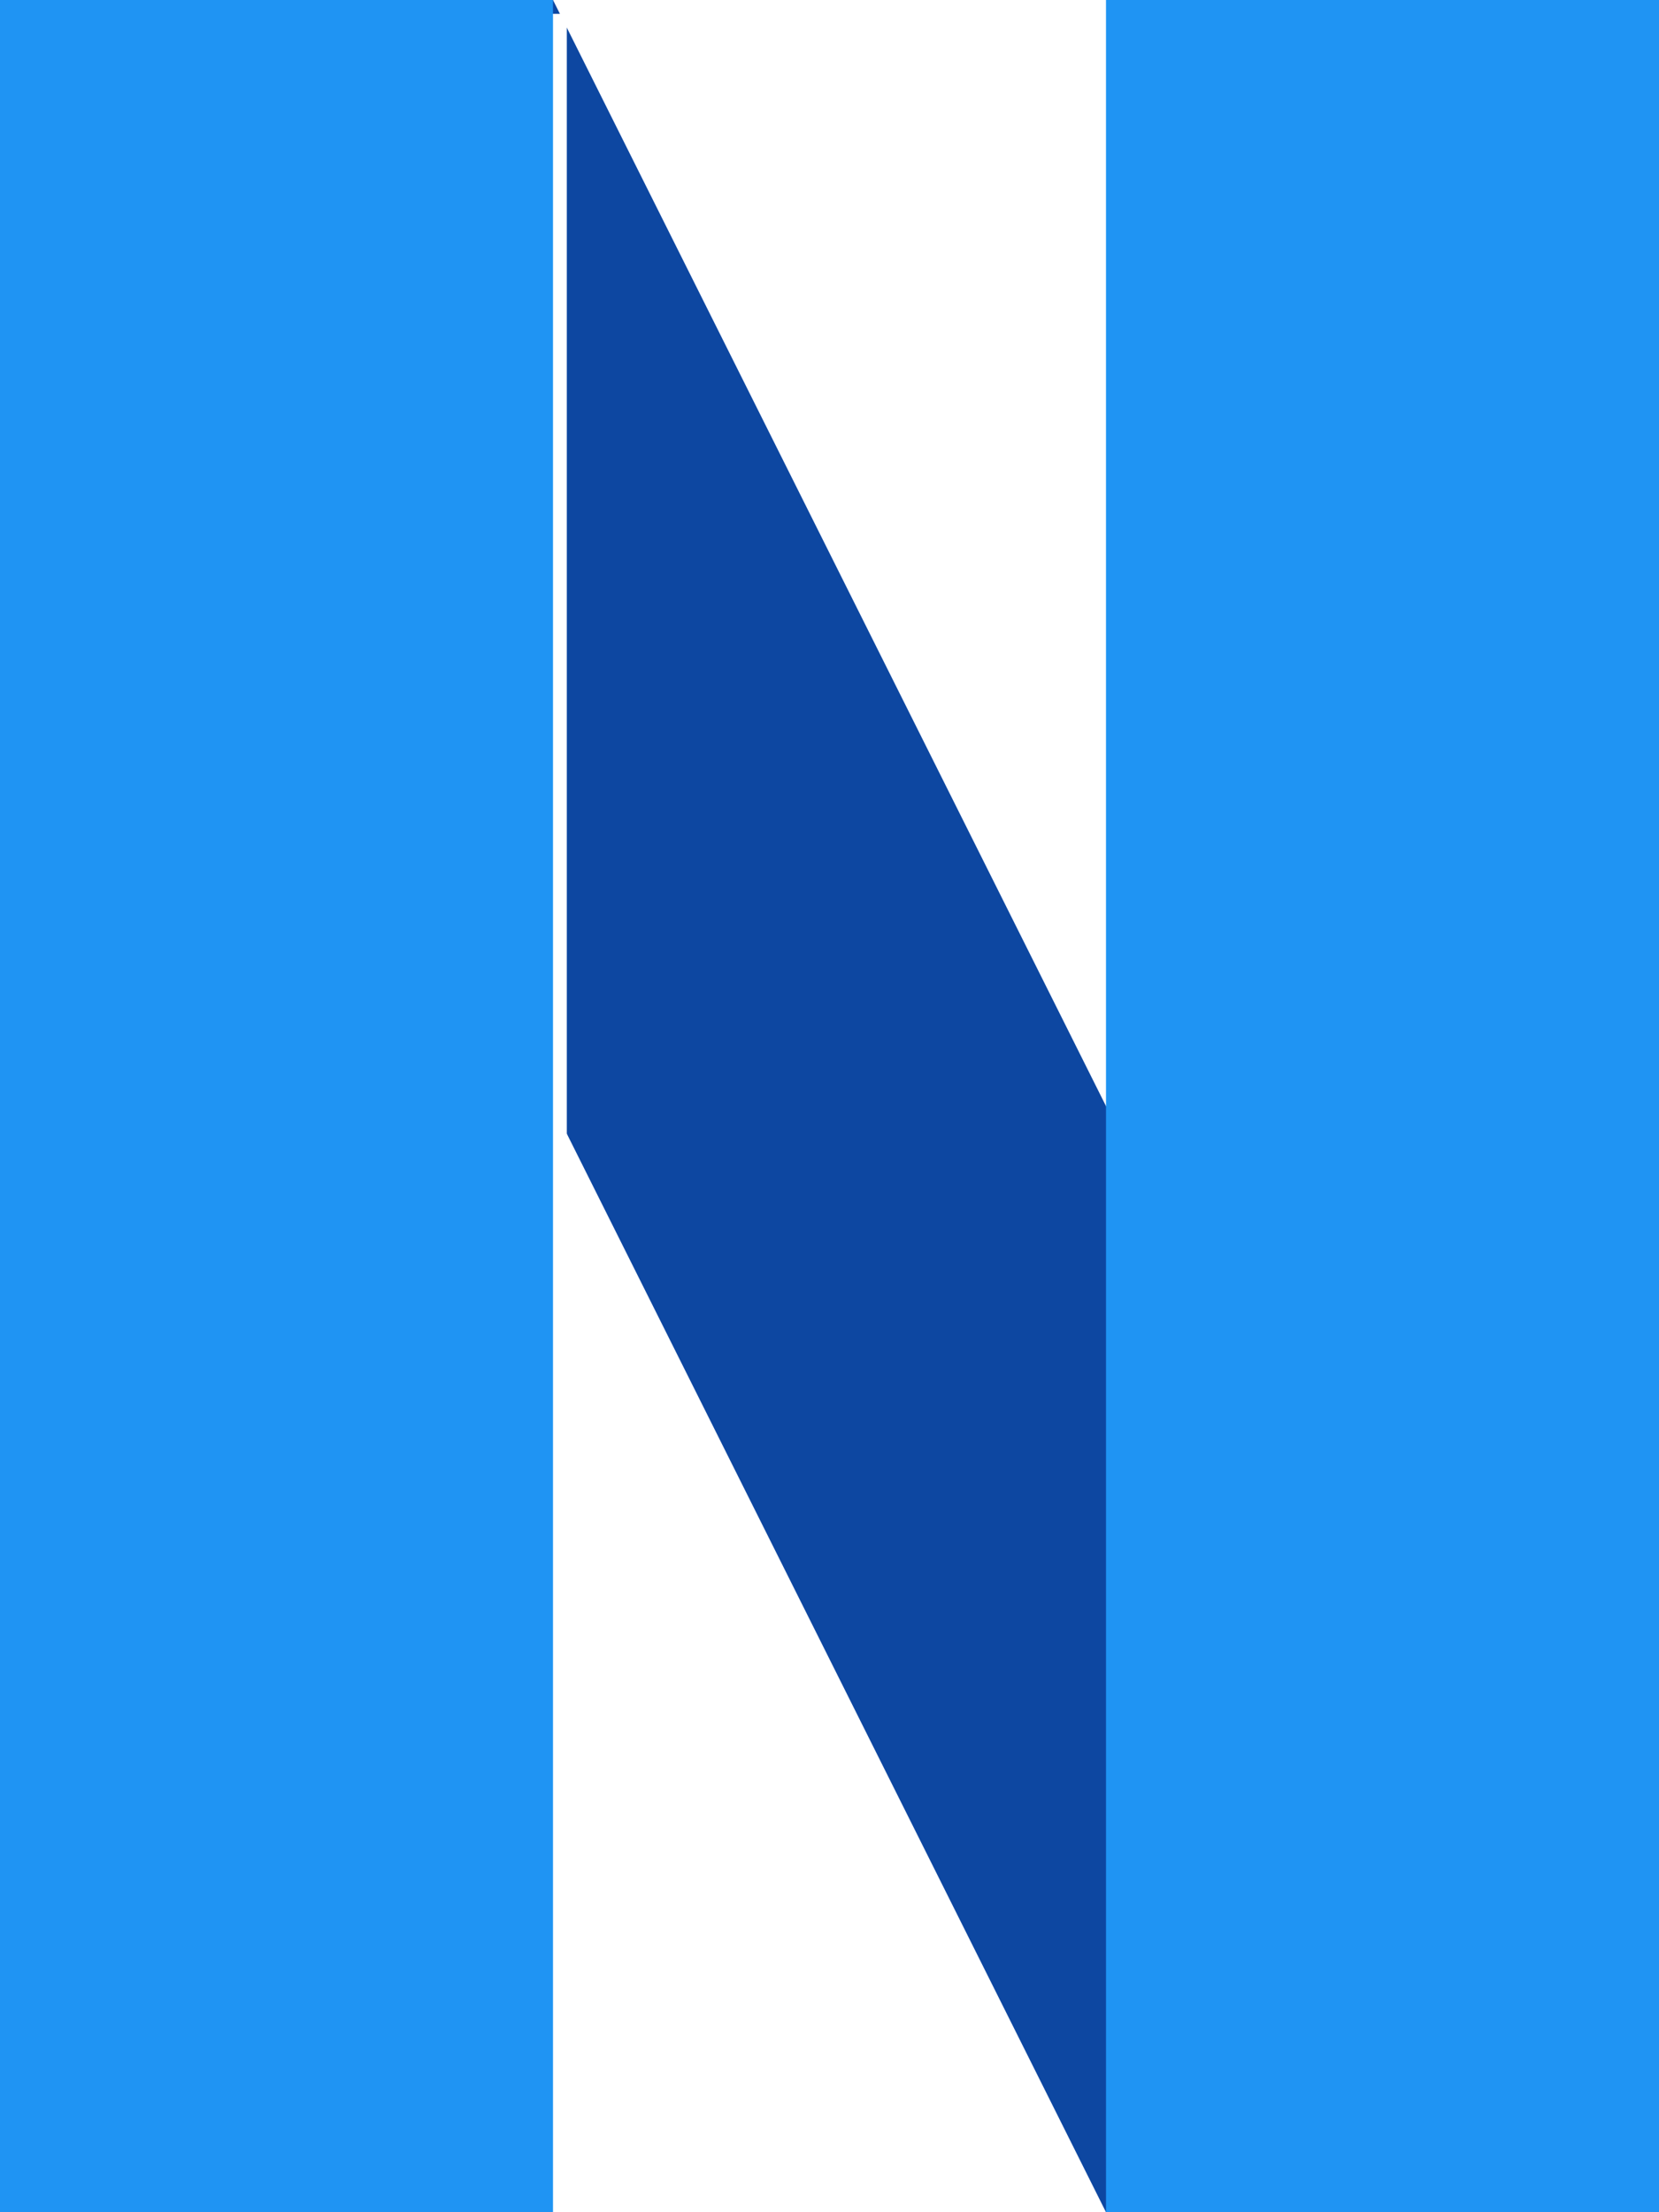 <?xml version="1.0" encoding="UTF-8" standalone="no"?>
<!DOCTYPE svg PUBLIC "-//W3C//DTD SVG 1.1//EN" "http://www.w3.org/Graphics/SVG/1.1/DTD/svg11.dtd">
<svg version="1.1" xmlns="http://www.w3.org/2000/svg" xmlns:xlink="http://www.w3.org/1999/xlink" preserveAspectRatio="xMidYMid meet" viewBox="0 0 120 160">
    <defs>
        <path d="M40 0L120 160L80 160L0 0L40 0Z" id="BwsXqSNWdZ"></path>
        <path d="M40 160L40 0L0 0L0 160L40 160Z" id="fAGgWYLukH"></path>
        <path d="M80 160L80 0L120 0L120 160L80 160Z" id="Aw9JoCtudD"></path>
    </defs>
    <g visibility="inherit">
        <g visibility="inherit">
            <g>
                <g>
                    <filter id="shadow4114754" x="-7" y="-7" width="134" height="174" filterUnits="userSpaceOnUse" primitiveUnits="userSpaceOnUse">
                        <feGaussianBlur stdDeviation="1"></feGaussianBlur>
                        <feOffset dx="0" dy="0" result="afterOffset"></feOffset>
                        <feFlood flood-color="#000000" flood-opacity="0.5"></feFlood>
                        <feComposite in2="afterOffset" operator="in"></feComposite>
                        <feMorphology operator="dilate" radius="0"></feMorphology>
                    </filter>
                    <path d="M40 0L120 160L80 160L0 0L40 0Z" id="hBtsXswy7V" fill="white" fill-opacity="1" filter="url(#shadow4114754)"></path>
                </g>
                <use xlink:href="#BwsXqSNWdZ" opacity="1" fill="#0d47a1" fill-opacity="1"></use>
            </g>
            <g>
                <g>
                    <filter id="shadow13531093" x="-9" y="-9" width="59" height="179" filterUnits="userSpaceOnUse" primitiveUnits="userSpaceOnUse">
                        <feGaussianBlur stdDeviation="1"></feGaussianBlur>
                        <feOffset dx="1" dy="1" result="afterOffset"></feOffset>
                        <feFlood flood-color="#000000" flood-opacity="0.5"></feFlood>
                        <feComposite in2="afterOffset" operator="in"></feComposite>
                        <feMorphology operator="dilate" radius="1"></feMorphology>
                    </filter>
                    <path d="M40 160L40 0L0 0L0 160L40 160Z" id="SiyDKzL5Bu" fill="white" fill-opacity="1" filter="url(#shadow13531093)"></path>
                </g>
                <use xlink:href="#fAGgWYLukH" opacity="1" fill="#1f94f3" fill-opacity="1"></use>
            </g>
            <g>
                <g>
                    <filter id="shadow15177913" x="71" y="-9" width="59" height="179" filterUnits="userSpaceOnUse" primitiveUnits="userSpaceOnUse">
                        <feGaussianBlur stdDeviation="1"></feGaussianBlur>
                        <feOffset dx="1" dy="1" result="afterOffset"></feOffset>
                        <feFlood flood-color="#000000" flood-opacity="0.5"></feFlood>
                        <feComposite in2="afterOffset" operator="in"></feComposite>
                        <feMorphology operator="dilate" radius="1"></feMorphology>
                    </filter>
                    <path d="M80 160L80 0L120 0L120 160L80 160Z" id="yupAfxzca8" fill="white" fill-opacity="1" filter="url(#shadow15177913)"></path>
                </g>
                <use xlink:href="#Aw9JoCtudD" opacity="1" fill="#1f94f3" fill-opacity="1"></use>
            </g>
        </g>
    </g>
</svg>
